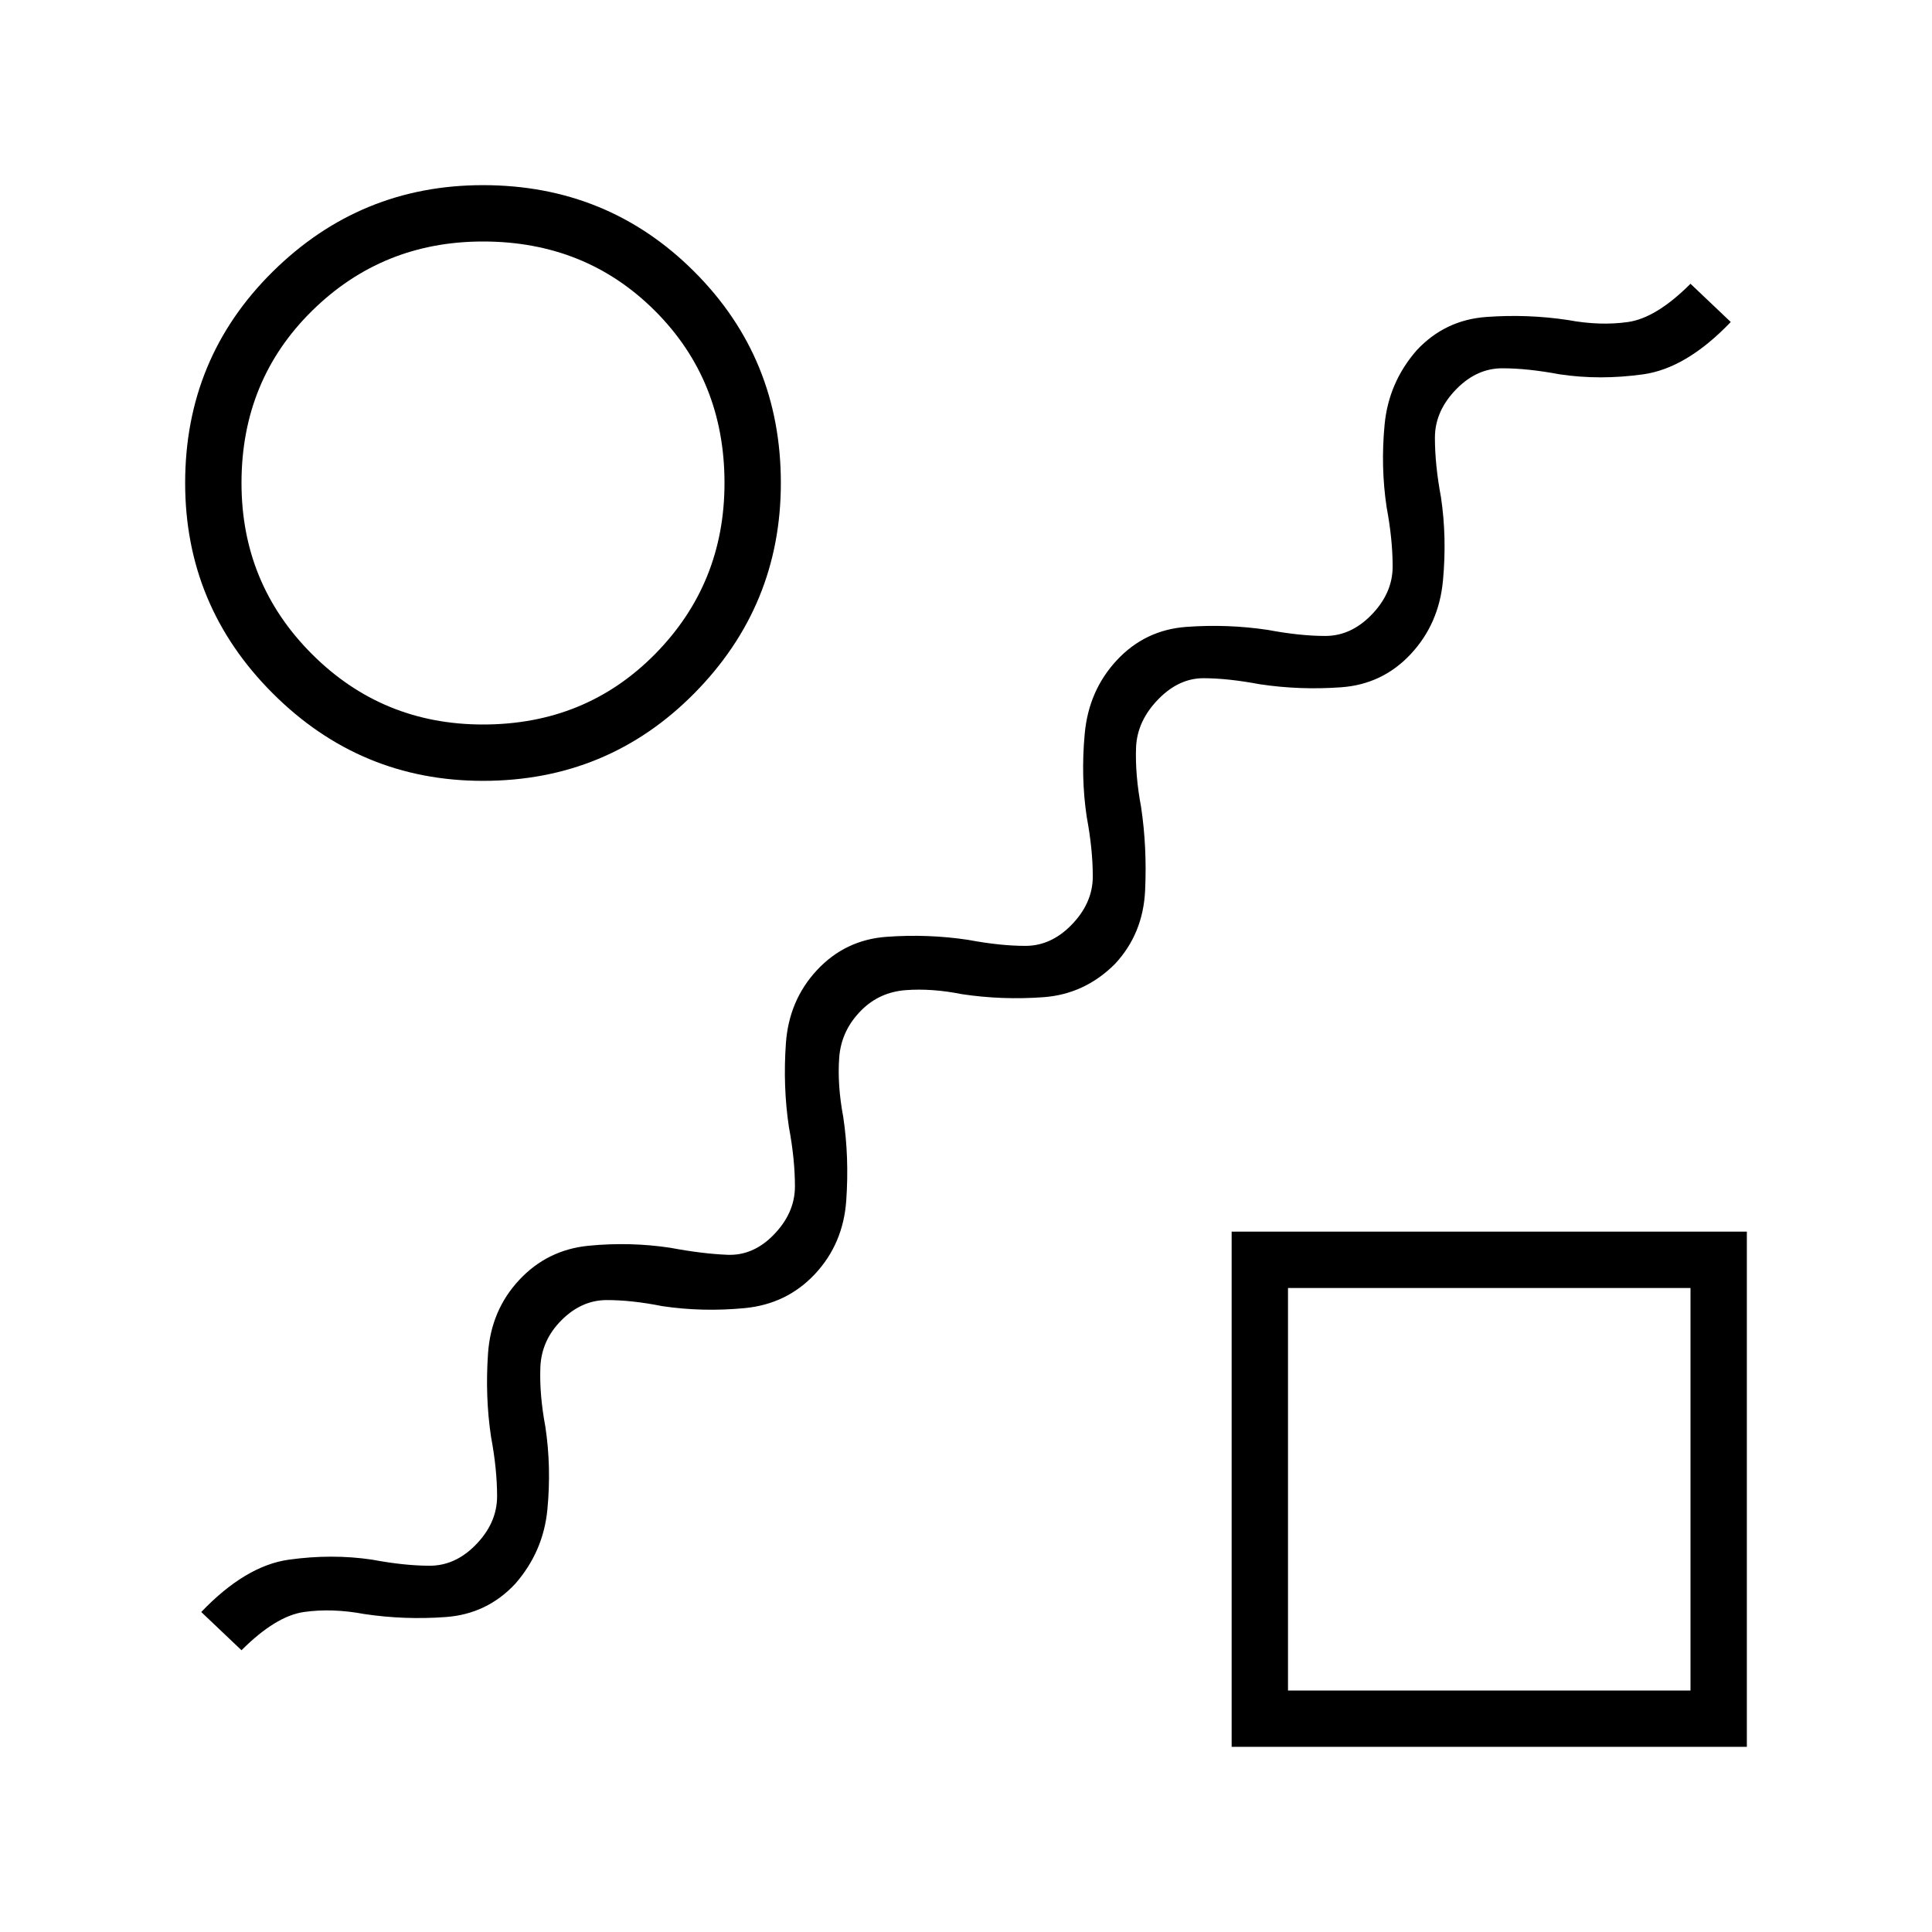 <svg xmlns="http://www.w3.org/2000/svg" height="24" viewBox="0 -960 960 960" width="24"><path d="M405-327q-14 15-35 17t-41-1q-15-3-27.5-3T279-304q-10 10-10.5 23.5T271-251q3 20 1 41t-16 37q-14 15-34.5 16.5T181-158q-16-3-30-1t-31 19l-20-19q22-23 43.5-26t41.5 0q16 3 28.5 3t22.5-10q11-11 11-24.5t-3-29.5q-3-20-1.5-41.5T258-324q14-15 34.5-17t40.5 1q16 3 28.5 3.5T384-346q11-11 11-24.5t-3-29.5q-3-20-1.5-41.5T406-478q14-15 34.5-16.5T481-493q16 3 28.5 3t22.5-10q11-11 11-24.5t-3-29.5q-3-20-1-41.5t16-36.5q14-15 34.5-16.5T630-647q16 3 28.5 3t22.5-10q11-11 11-24.5t-3-29.5q-3-20-1-41t16-37q14-15 34.5-16.5T779-801q16 3 30 1t31-19l20 19q-22 23-43.5 26t-41.5 0q-16-3-28.5-3T724-767q-11 11-11 24.5t3 29.5q3 20 1 41.5T701-635q-14 15-34.5 16.5T626-620q-16-3-28-3t-22 10q-11 11-11.5 24.5T567-559q3 20 2 41.5T554-481q-15 15-35.5 16.5T478-466q-15-3-28-2t-22 10q-10 10-11 23.5t2 29.5q3 20 1.5 41.5T405-327ZM240-572q-61 0-104.5-43.5T92-720q0-62 43.5-105T240-868q62 0 105 43t43 105q0 61-43 104.5T240-572Zm0-28q51 0 85.5-35t34.5-85q0-51-34.5-85.5T240-840q-50 0-85 34.5T120-720q0 50 35 85t85 35ZM612-92v-256h256v256H612Zm28-28h200v-200H640v200Zm100-100ZM240-720Z"/></svg>